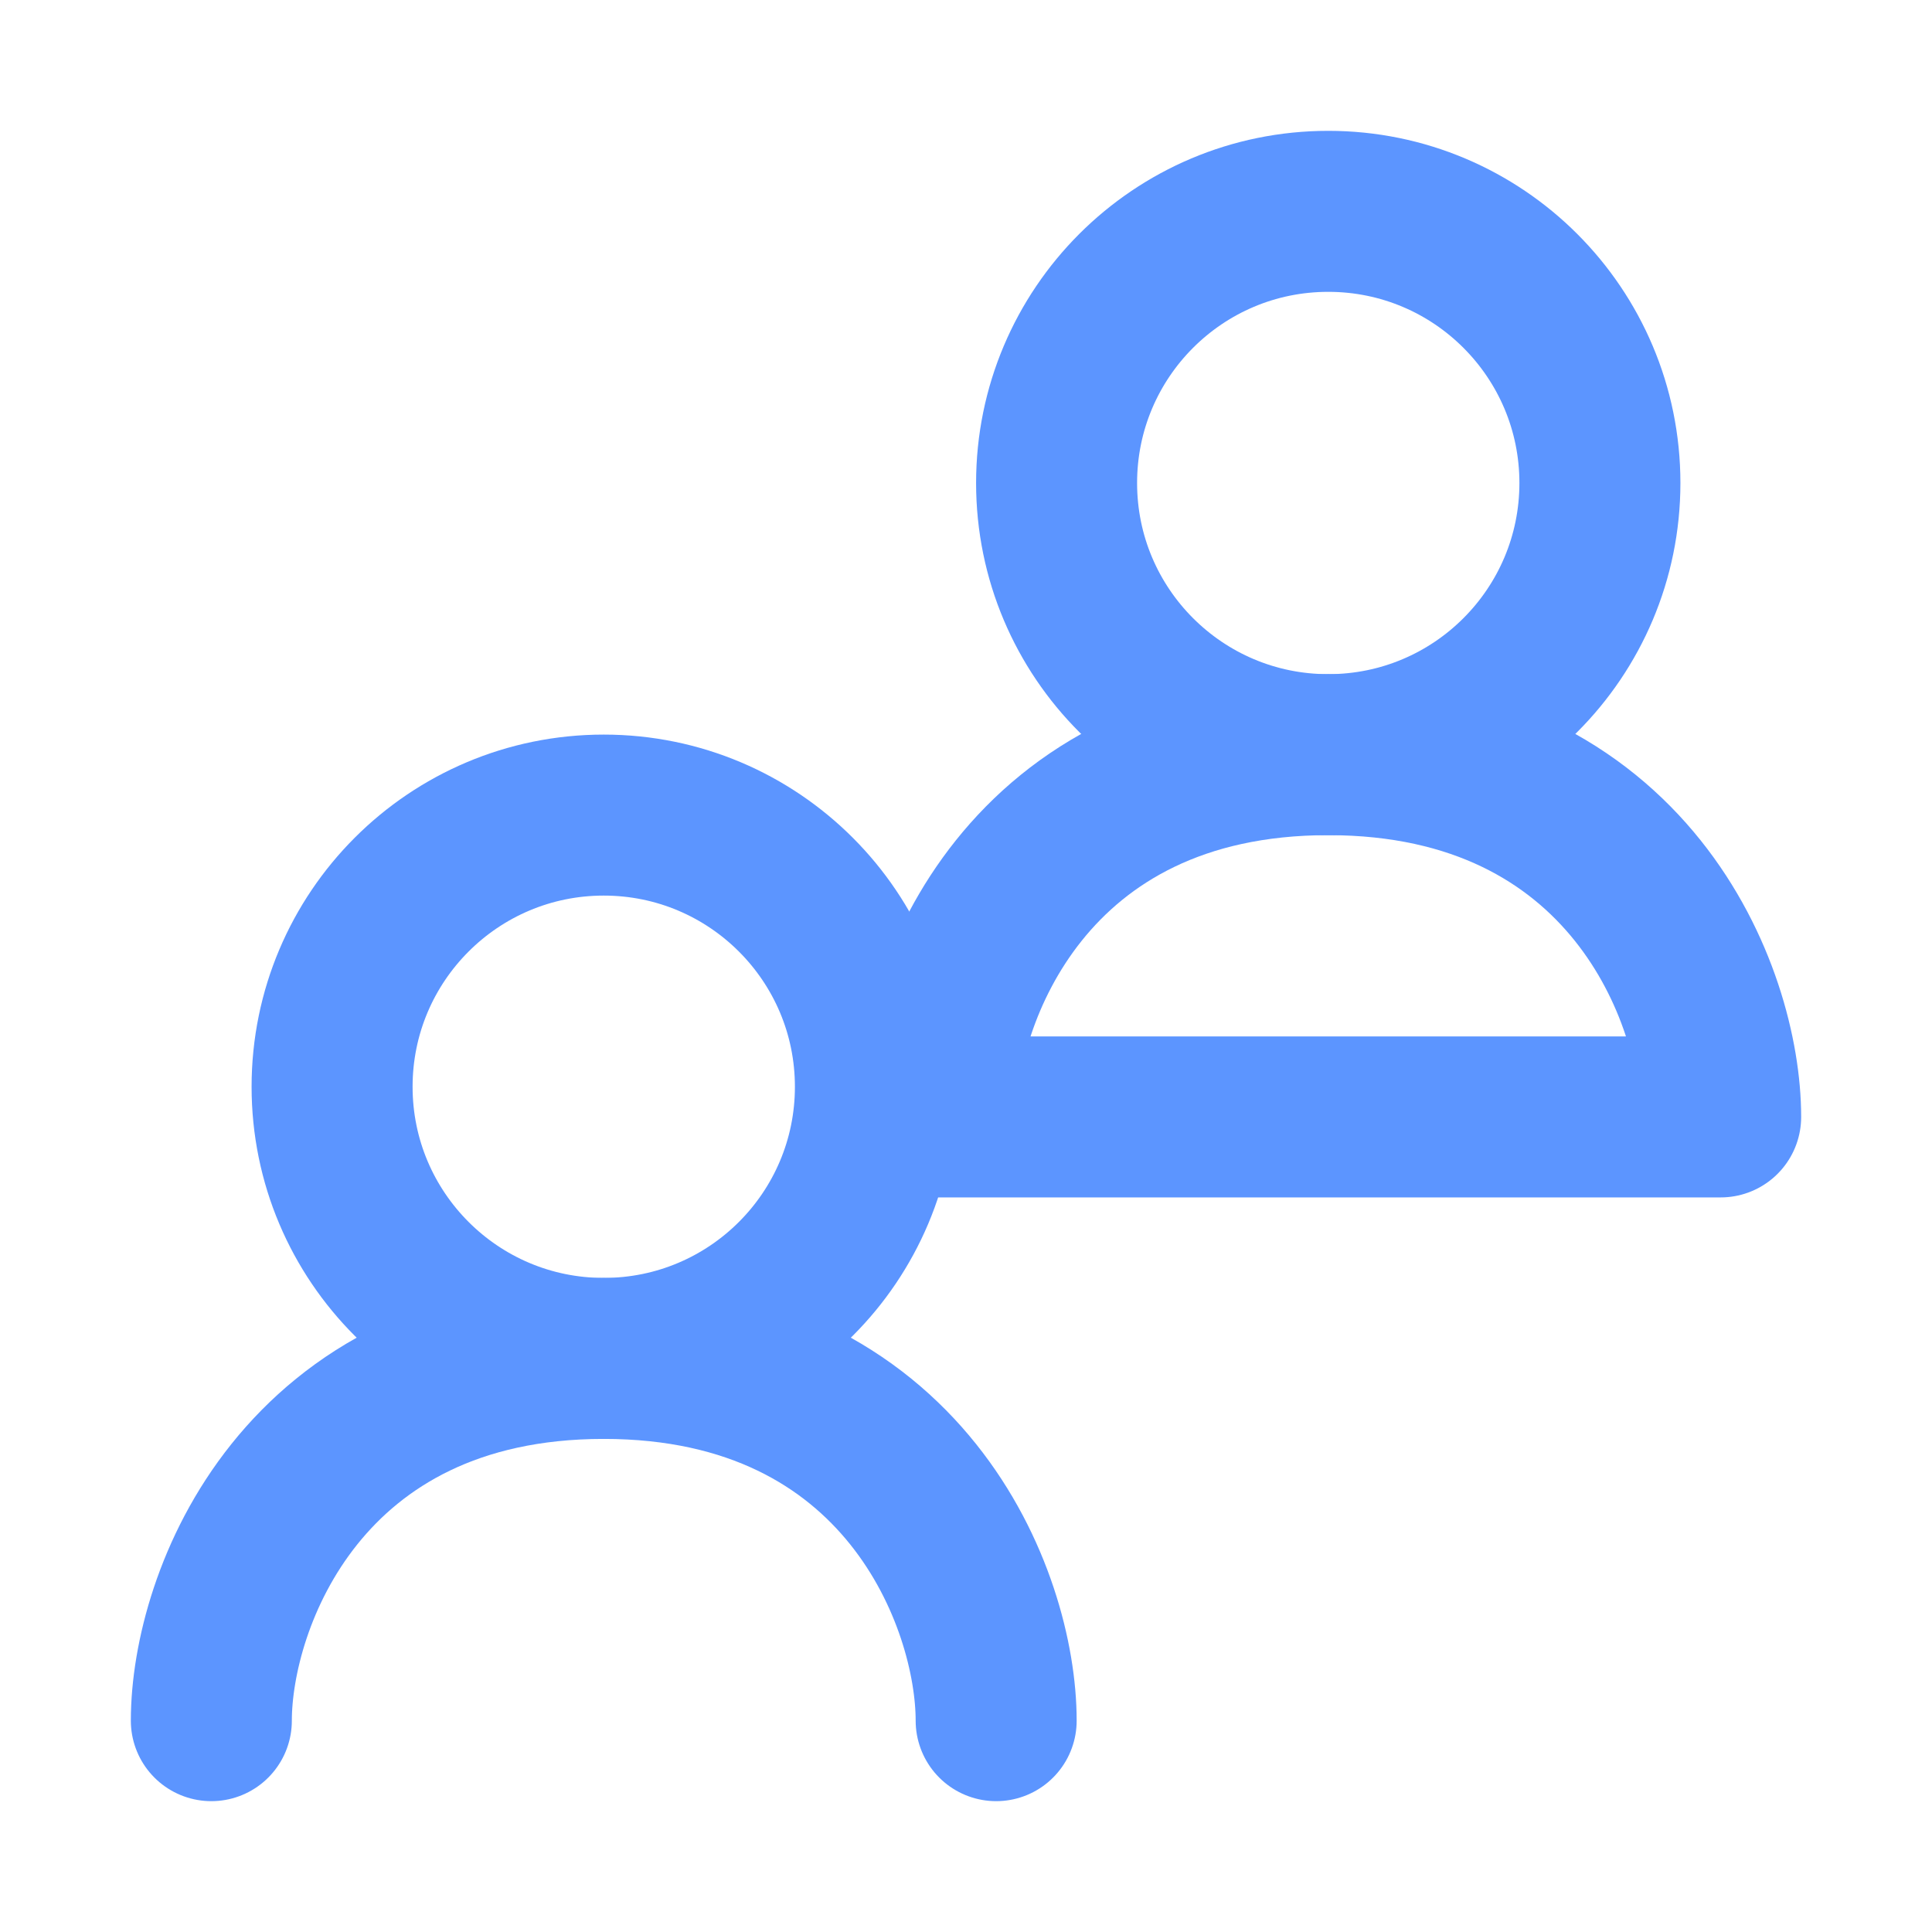 <svg width="18" height="18" viewBox="0 0 18 18" fill="none" xmlns="http://www.w3.org/2000/svg">
<path d="M5.625 12.656C7.023 12.656 8.156 11.523 8.156 10.125C8.156 8.727 7.023 7.594 5.625 7.594C4.227 7.594 3.094 8.727 3.094 10.125C3.094 11.523 4.227 12.656 5.625 12.656Z" stroke="#5C95FF" stroke-width="1.5" stroke-linecap="round" stroke-linejoin="round"/>
<path d="M12.375 7.031C13.773 7.031 14.906 5.898 14.906 4.5C14.906 3.102 13.773 1.969 12.375 1.969C10.977 1.969 9.844 3.102 9.844 4.5C9.844 5.898 10.977 7.031 12.375 7.031Z" stroke="#5C95FF" stroke-width="1.5" stroke-linecap="round" stroke-linejoin="round"/>
<path d="M1.969 16.031C1.969 14.906 2.812 12.656 5.625 12.656C8.438 12.656 9.281 14.906 9.281 16.031M8.719 10.406C8.719 9.281 9.562 7.031 12.375 7.031C15.188 7.031 16.031 9.281 16.031 10.406H8.719Z" stroke="#5C95FF" stroke-width="1.5" stroke-linecap="round" stroke-linejoin="round"/>
</svg>
